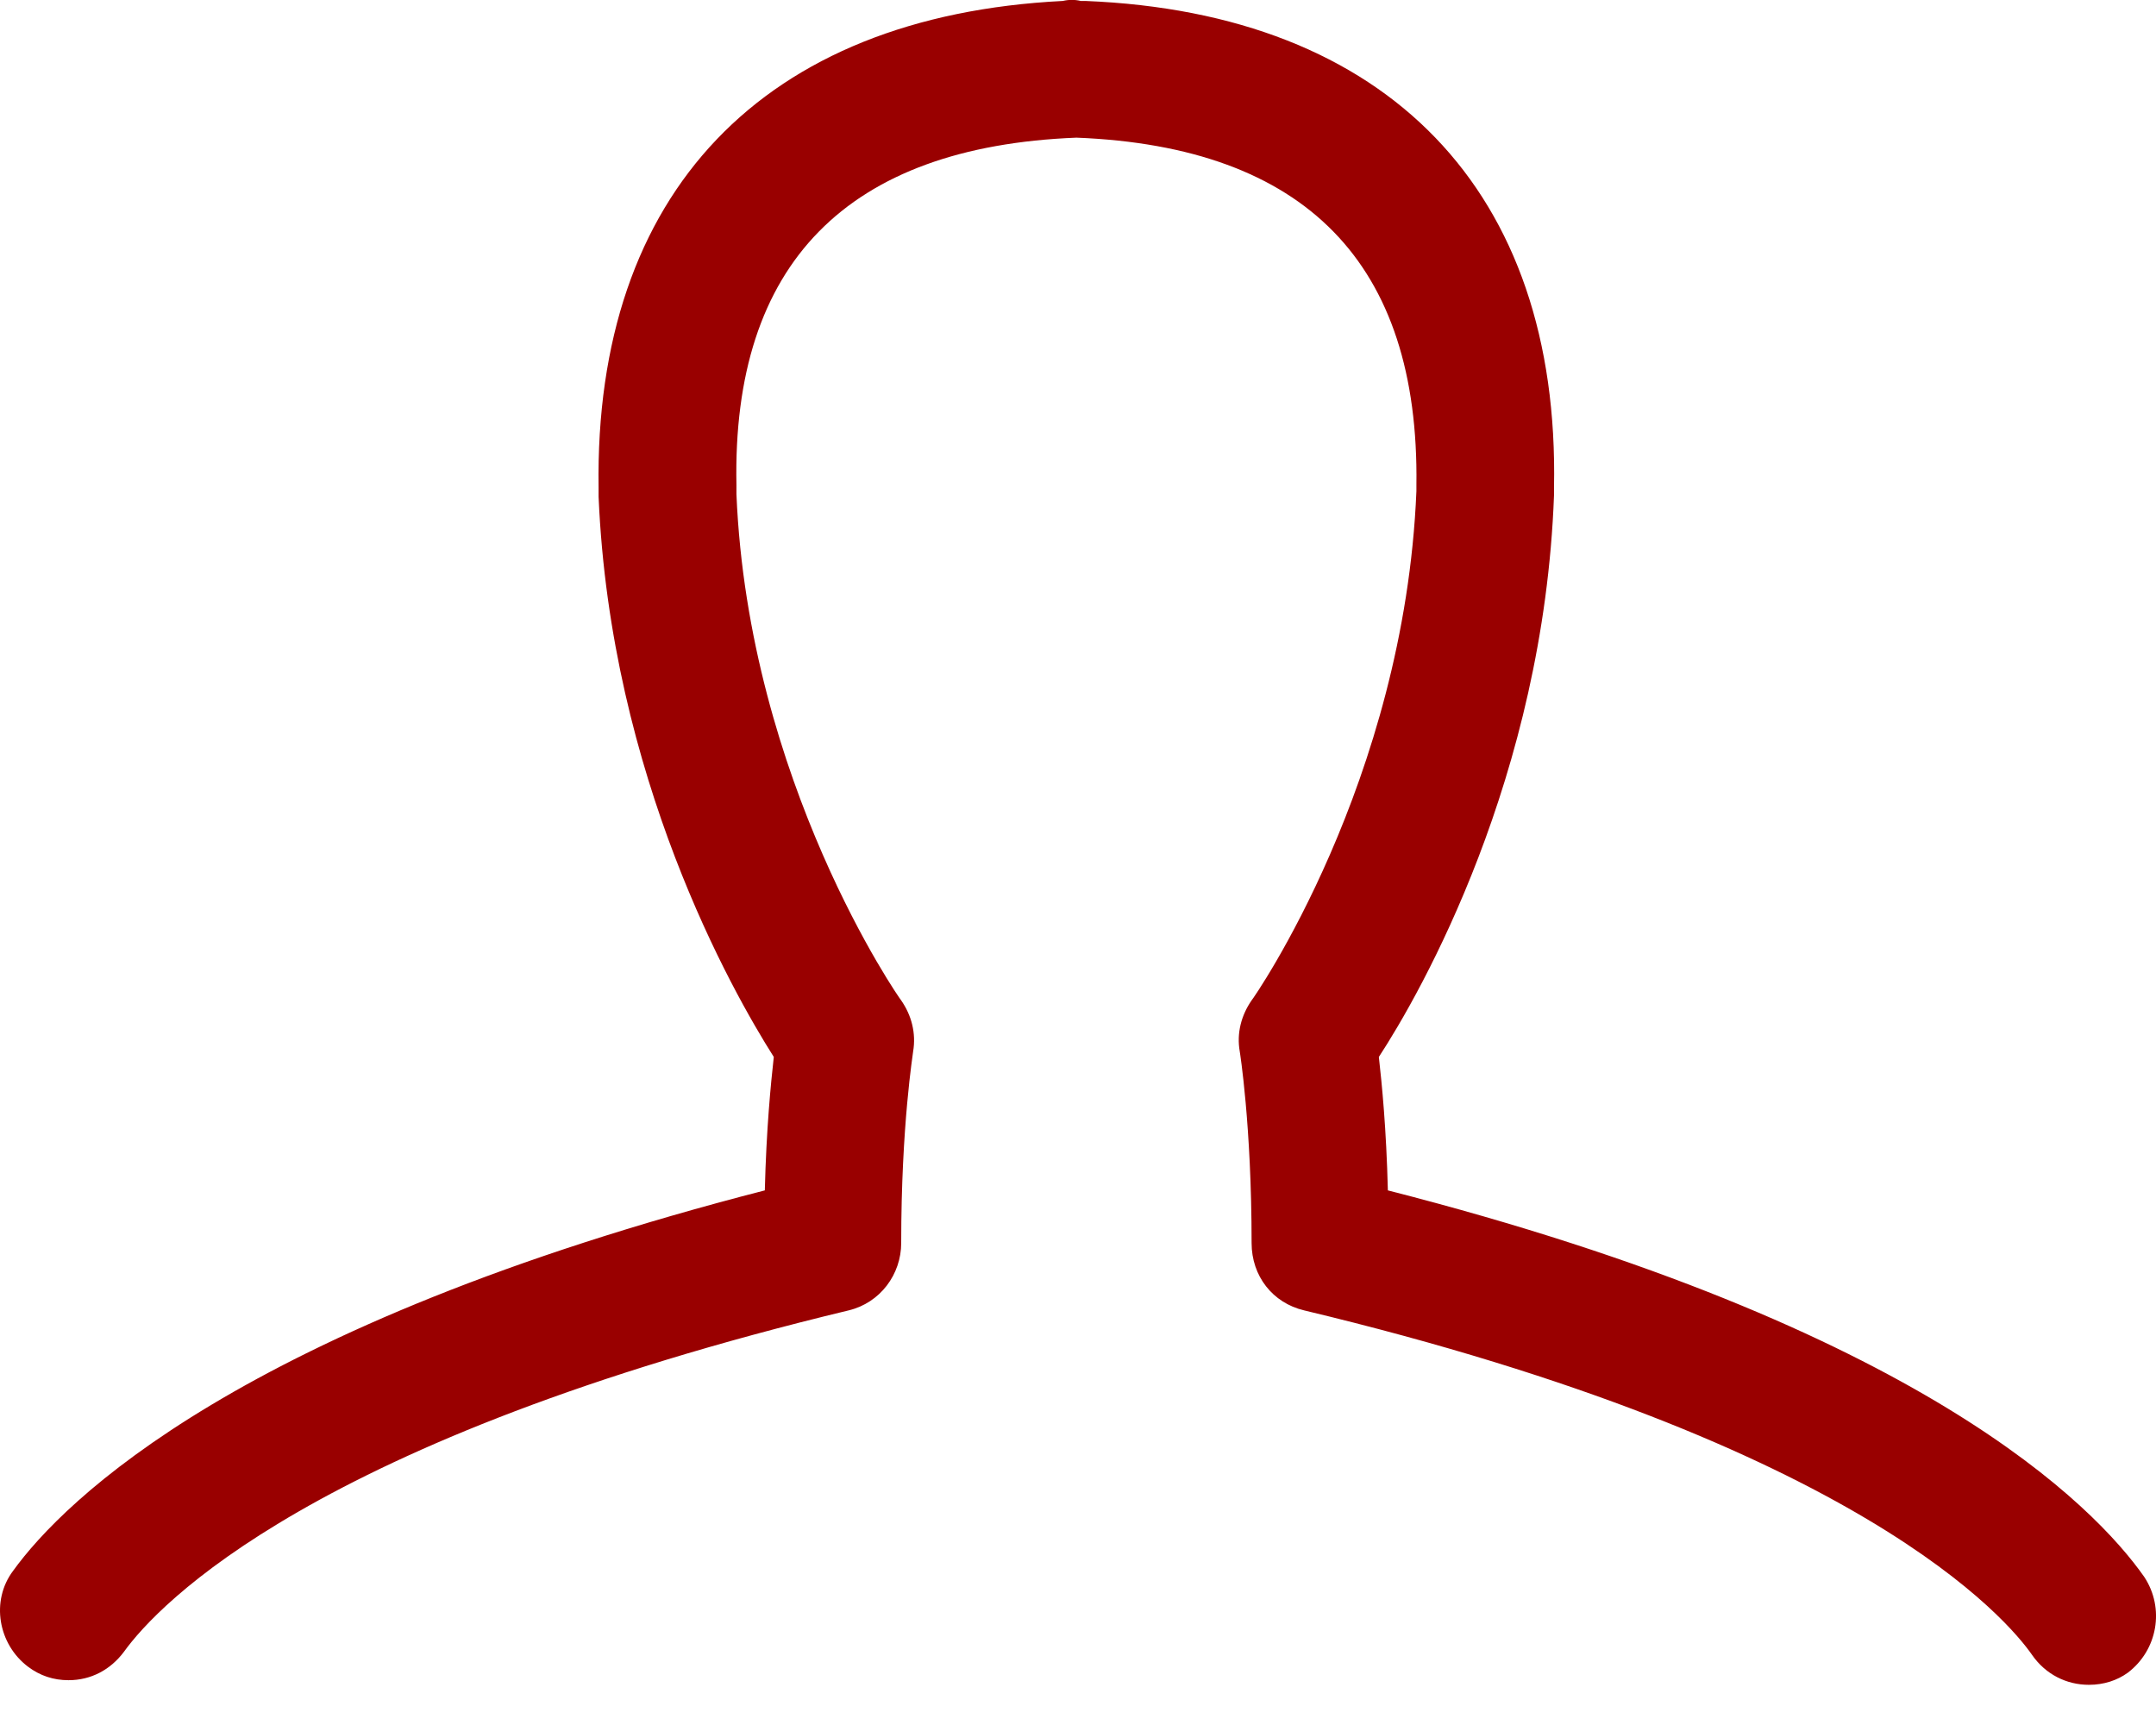 <?xml version="1.0" encoding="utf-8"?>
<!-- Generator: Adobe Illustrator 15.0.0, SVG Export Plug-In . SVG Version: 6.00 Build 0)  -->
<!DOCTYPE svg PUBLIC "-//W3C//DTD SVG 1.1//EN" "http://www.w3.org/Graphics/SVG/1.1/DTD/svg11.dtd">
<svg version="1.1" id="Layer_1" xmlns="http://www.w3.org/2000/svg" xmlns:xlink="http://www.w3.org/1999/xlink" x="0px" y="0px"
	 width="50px" height="40px" viewBox="0 0 50 40" enable-background="new 0 0 50 40" xml:space="preserve">
<path fill="#990000" d="M49.725,36.562c-1.146-1.631-5.174-5.799-17.539-8.959c-0.035-1.424-0.138-2.469-0.209-3.094
	c0.976-1.492,3.822-6.495,4.062-13.024v-0.174c0.139-6.877-3.854-11.009-10.871-11.289c-0.034,0-0.068,0-0.104,0
	c-0.139-0.033-0.277-0.033-0.416,0c-6.945,0.349-10.87,4.447-10.766,11.289v0.208c0.278,6.492,3.091,11.458,4.063,12.99
	c-0.069,0.625-0.173,1.67-0.208,3.094C5.583,30.729,1.482,34.793,0.303,36.426c-0.521,0.694-0.347,1.7,0.348,2.223
	c0.278,0.209,0.59,0.312,0.938,0.312c0.52,0,0.972-0.24,1.285-0.658c0.798-1.109,4.411-4.932,16.81-7.918
	c0.729-0.176,1.216-0.834,1.216-1.562c0-2.742,0.277-4.41,0.277-4.444c0.07-0.418-0.035-0.833-0.277-1.181
	c-0.035-0.033-3.543-5.071-3.821-11.738V11.25c-0.104-5.141,2.571-7.849,7.885-8.058c5.313,0.209,7.954,2.918,7.884,8.058v0.14
	c-0.277,6.735-3.785,11.773-3.822,11.807c-0.241,0.349-0.349,0.764-0.275,1.182c0,0,0.275,1.704,0.275,4.445
	c0,0.764,0.486,1.389,1.22,1.562c12.921,3.093,16.321,7.188,16.879,7.987c0.312,0.452,0.799,0.695,1.319,0.695
	c0.349,0,0.658-0.104,0.9-0.279C50.036,38.266,50.211,37.294,49.725,36.562z"/>
</svg>
